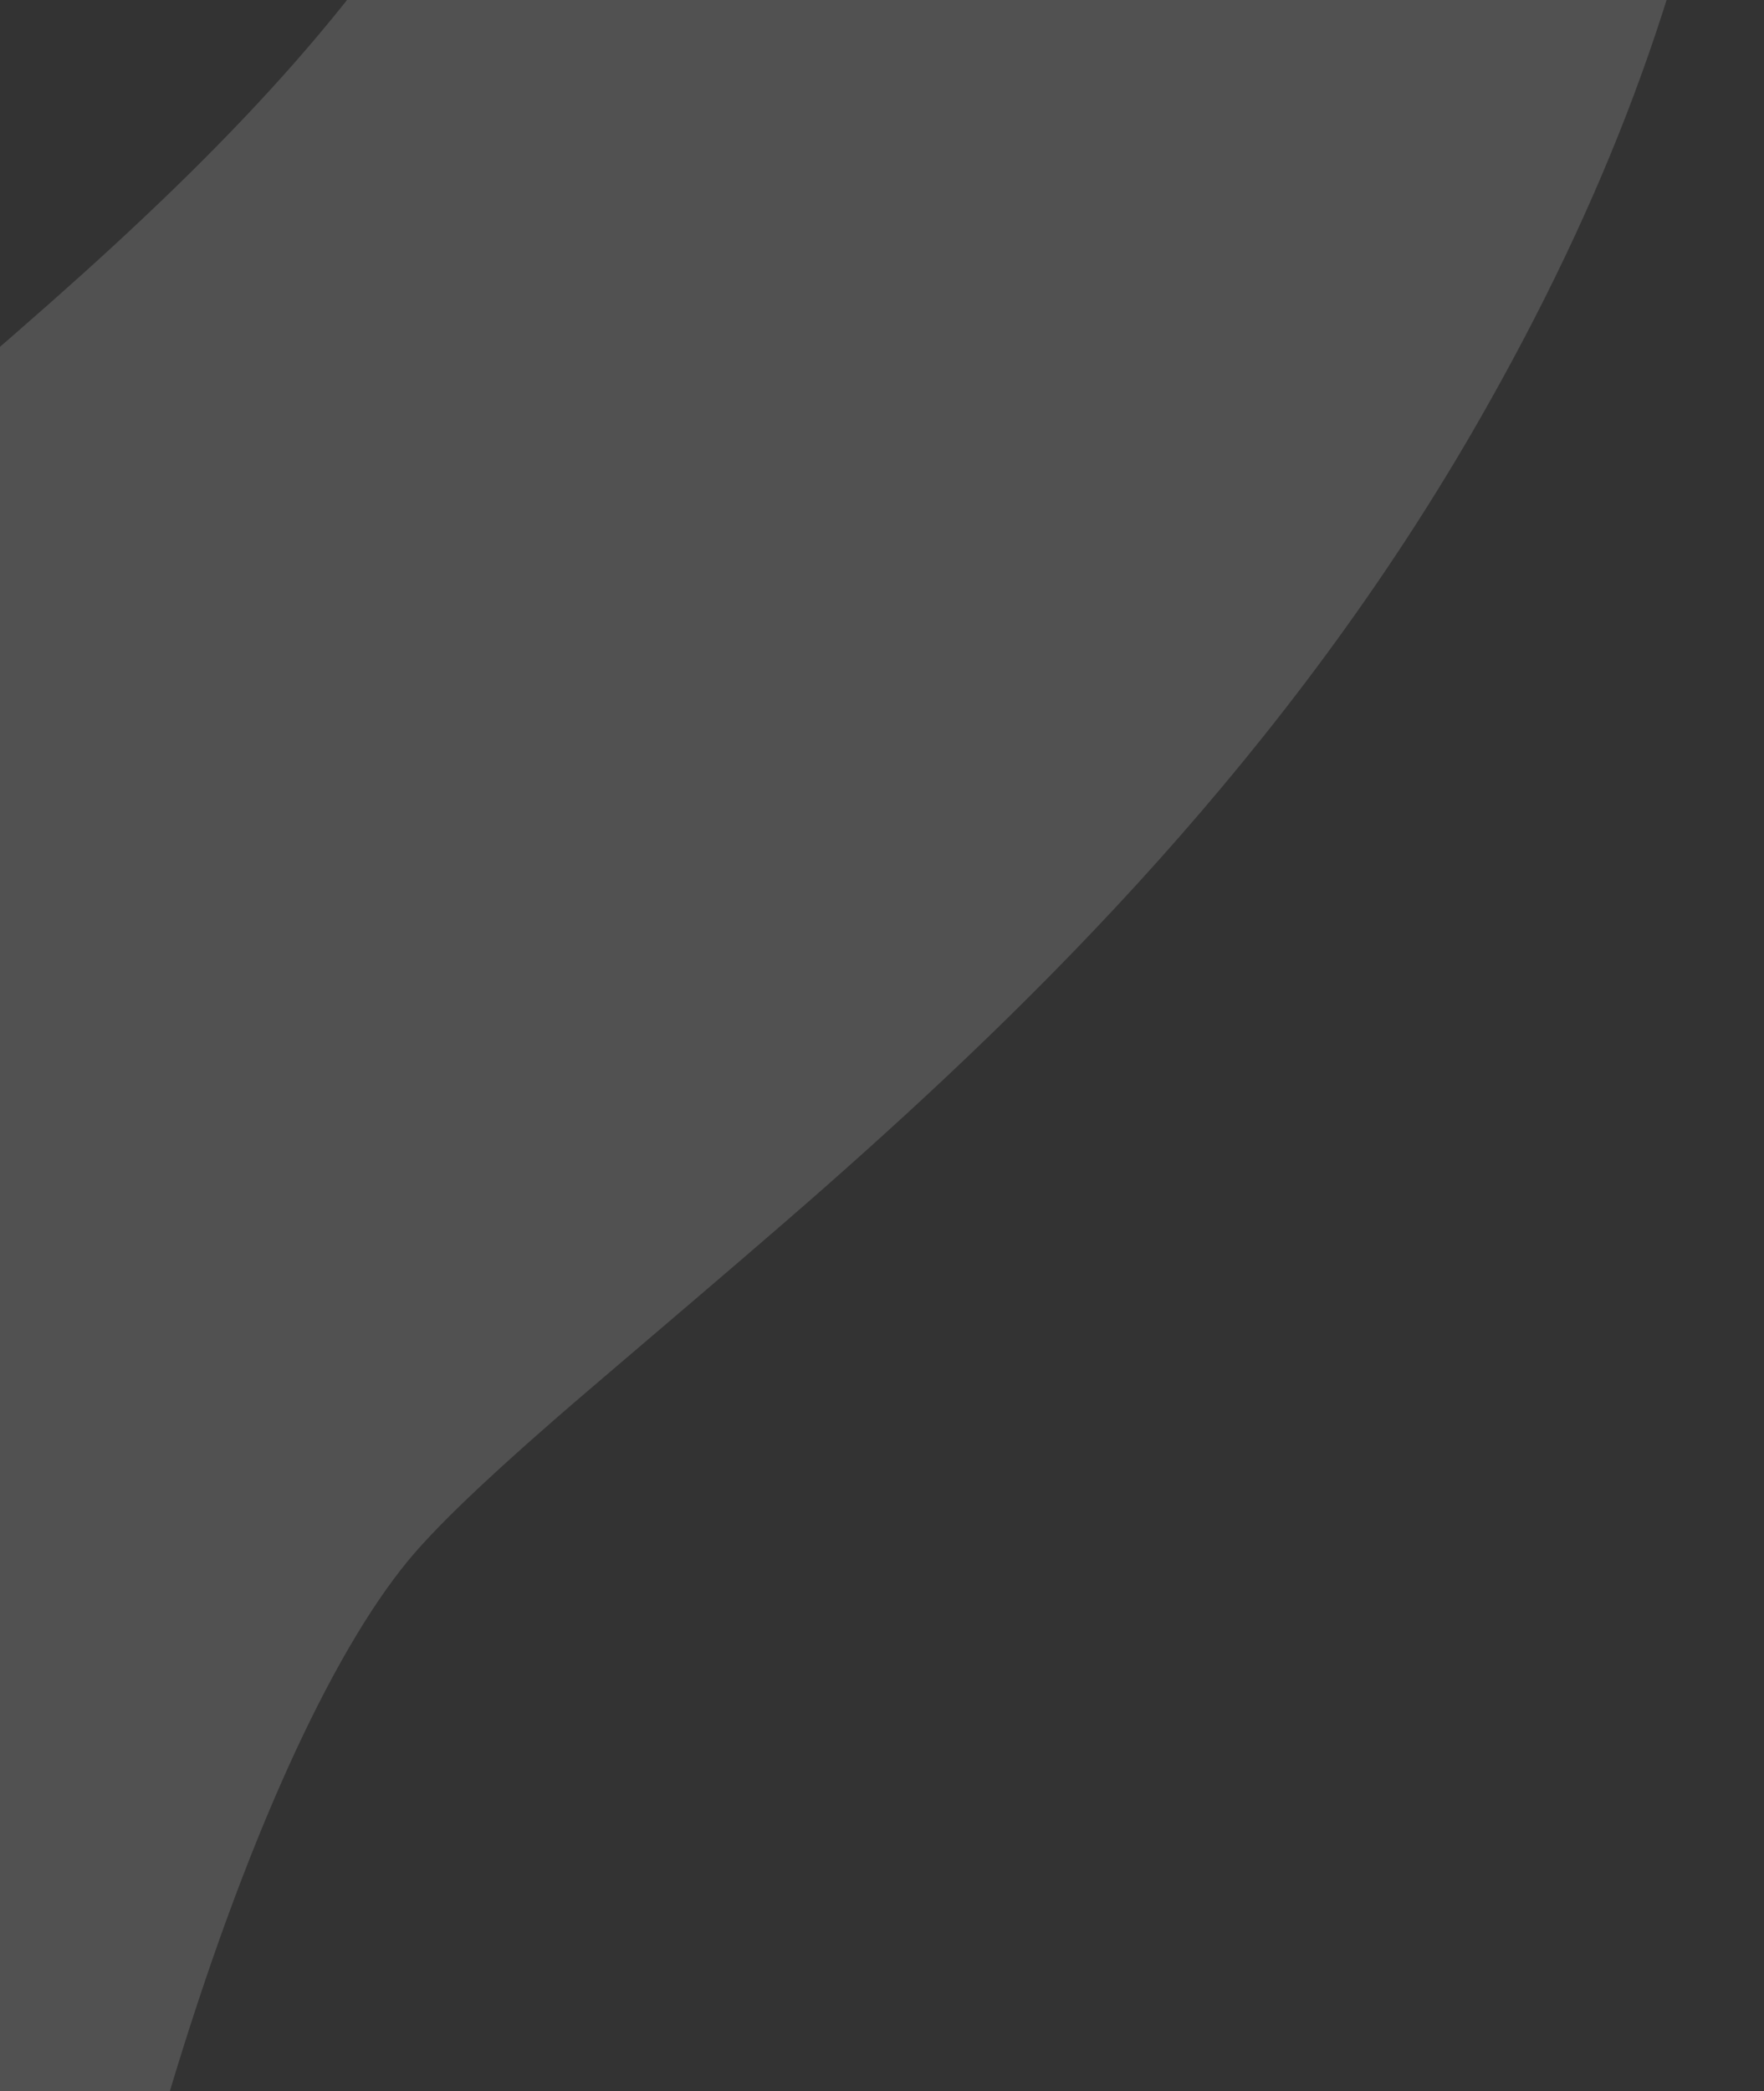 <svg width="842" height="998" viewBox="0 0 842 998" fill="none" xmlns="http://www.w3.org/2000/svg">
<rect x="0" y="0" width="842" height="998" fill="#333333" stroke="none"/>
<path opacity="0.15" fill-rule="evenodd" clip-rule="evenodd" d="M824.652 -120.811C804.39 -2.915 765.048 96.96 706.918 198.979L463.15 60.081L706.918 198.979C614.848 360.563 493.19 478.779 394.97 565.527C371.444 586.306 336.892 615.766 308.1 640.313C289.785 655.93 273.8 669.558 264.469 677.699C226.846 710.524 206.304 730.875 194.776 744.868C157.745 789.821 116.685 879.131 80.676 999.346C46.89 1112.14 26.083 1221.92 13.79 1288.01L-537.872 1185.38C-525.298 1117.79 -499.981 982.309 -456.855 838.334C-415.952 701.782 -349.311 522.823 -238.321 388.09C-195.954 336.661 -146.224 291.343 -104.43 254.878C-78.603 232.345 -60.348 216.909 -42.957 202.203C-23.031 185.354 -4.237 169.462 23.515 144.951C106.231 71.895 173.141 2.334 219.381 -78.817C250.729 -133.834 264.151 -172.32 271.633 -215.855C280.273 -266.126 282.868 -334.015 277.764 -454.026L838.384 -477.874C843.883 -348.579 843.756 -231.97 824.652 -120.811Z" fill="white"/>
</svg>
